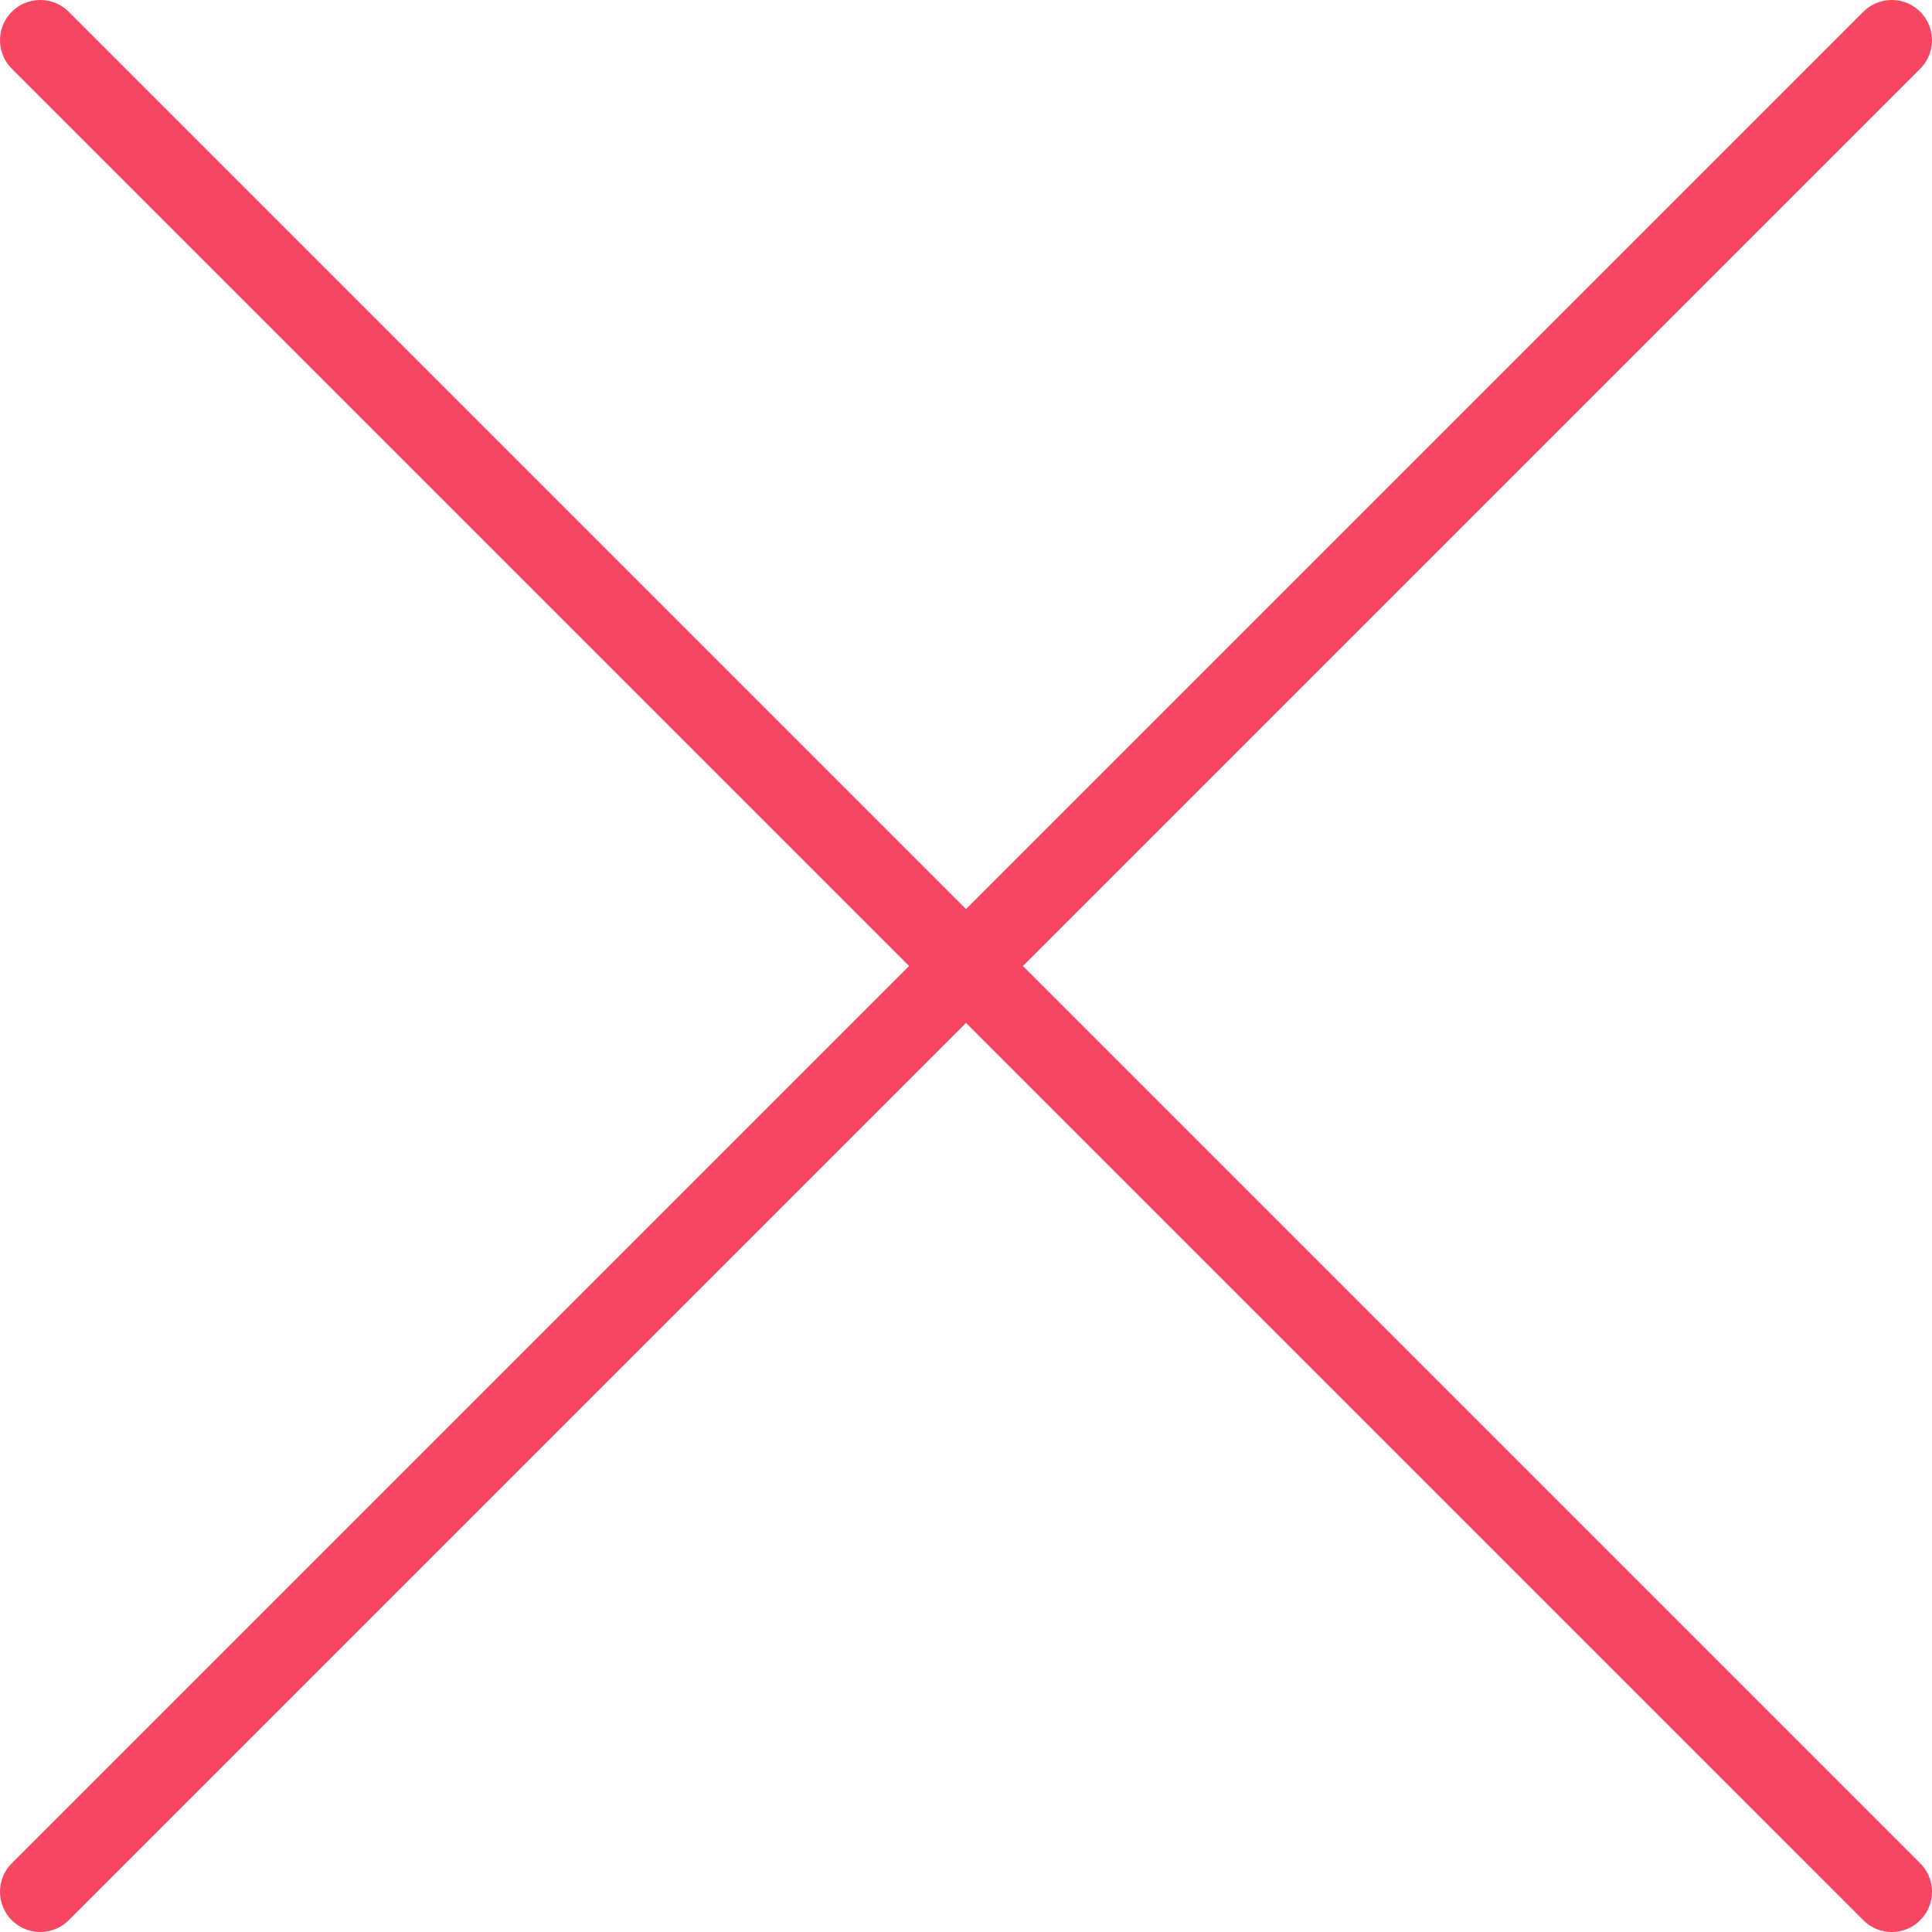 <svg width="24" height="24" viewBox="0 0 24 24" version="1.1" xmlns="http://www.w3.org/2000/svg" xmlns:xlink="http://www.w3.org/1999/xlink"><title>icon_close</title><desc>Created with Sketch.</desc><g id="Assets" stroke="none" stroke-width="1" fill="none" fill-rule="evenodd" stroke-linecap="round" stroke-linejoin="round"><g id="close" stroke="#F64662"><path d="M0.5,0.5 L23.5,23.5" id="Shape"/><path d="M23.5,0.5 L0.5,23.5" id="Shape"/></g></g></svg>